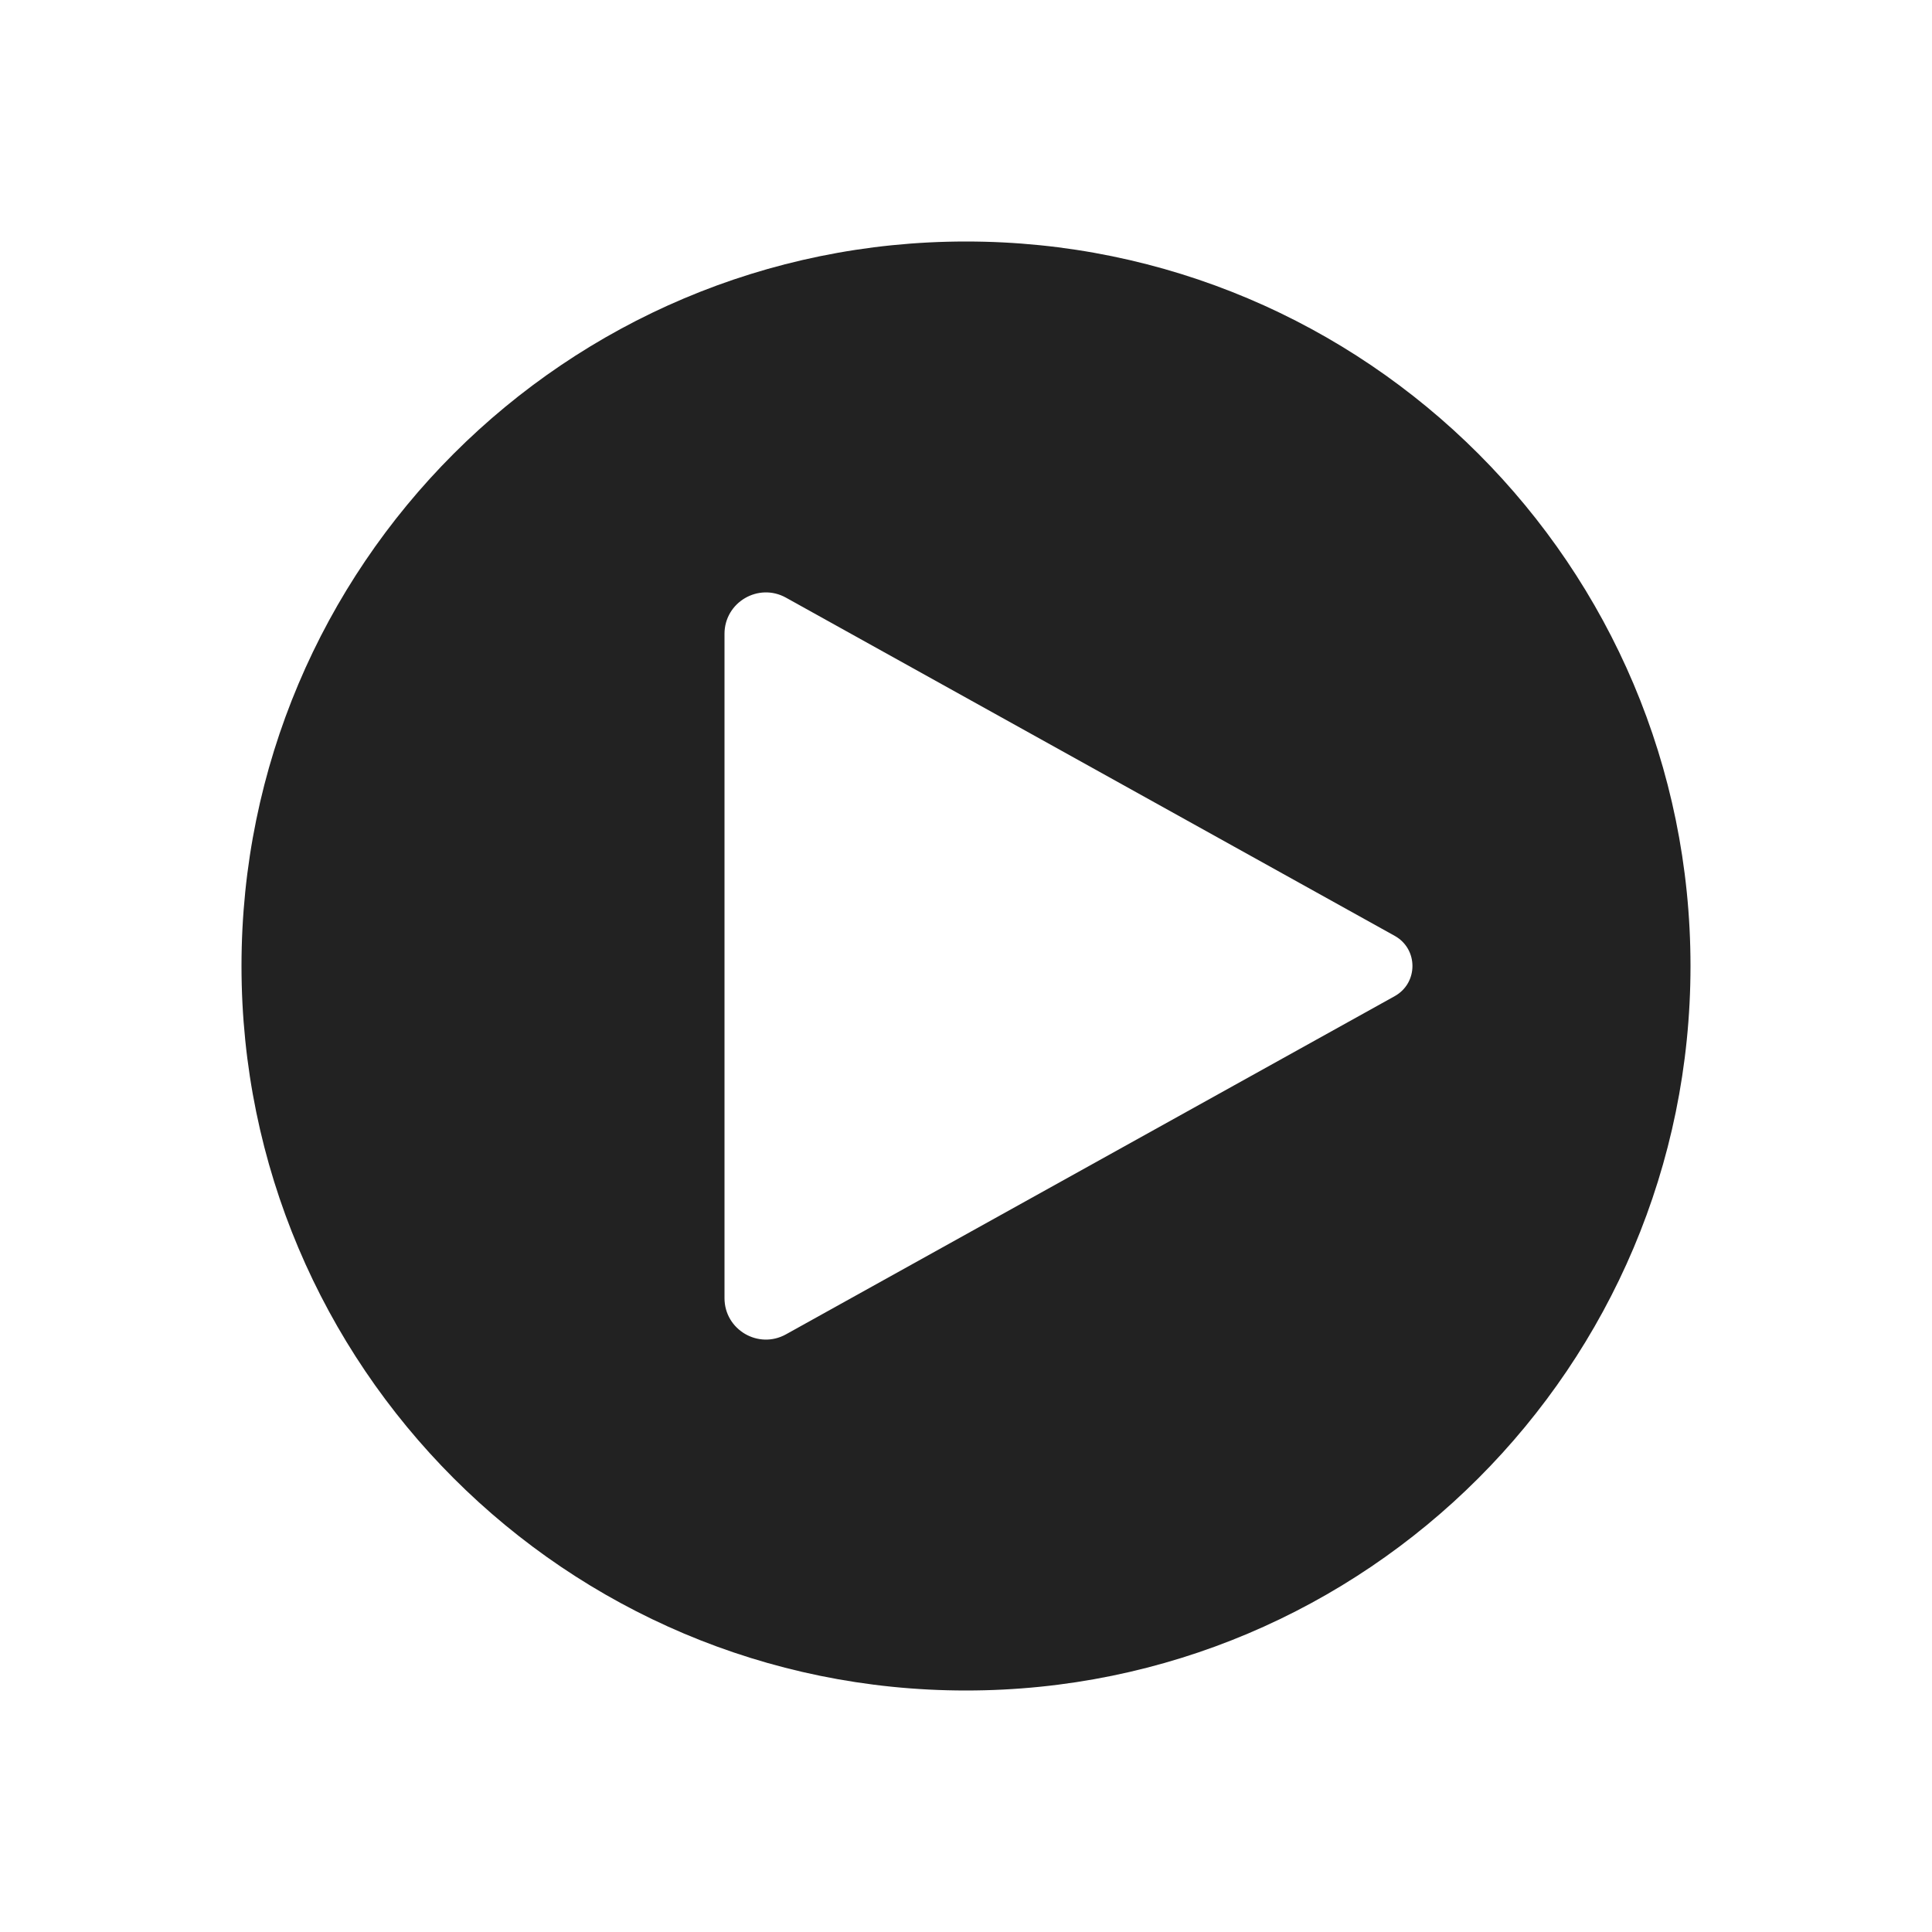 <svg width="56" height="56" viewBox="0 0 56 56" fill="none" xmlns="http://www.w3.org/2000/svg">
<path fill-rule="evenodd" clip-rule="evenodd" d="M28 49C39.598 49 49 39.598 49 28C49 16.402 39.598 7 28 7C16.402 7 7 16.402 7 28C7 39.598 16.402 49 28 49ZM22.783 17.324L40.426 27.126C41.112 27.507 41.112 28.493 40.426 28.874L22.783 38.676C21.983 39.121 21 38.542 21 37.627V18.373C21 17.458 21.983 16.879 22.783 17.324Z" fill="#222222"/>
</svg>
